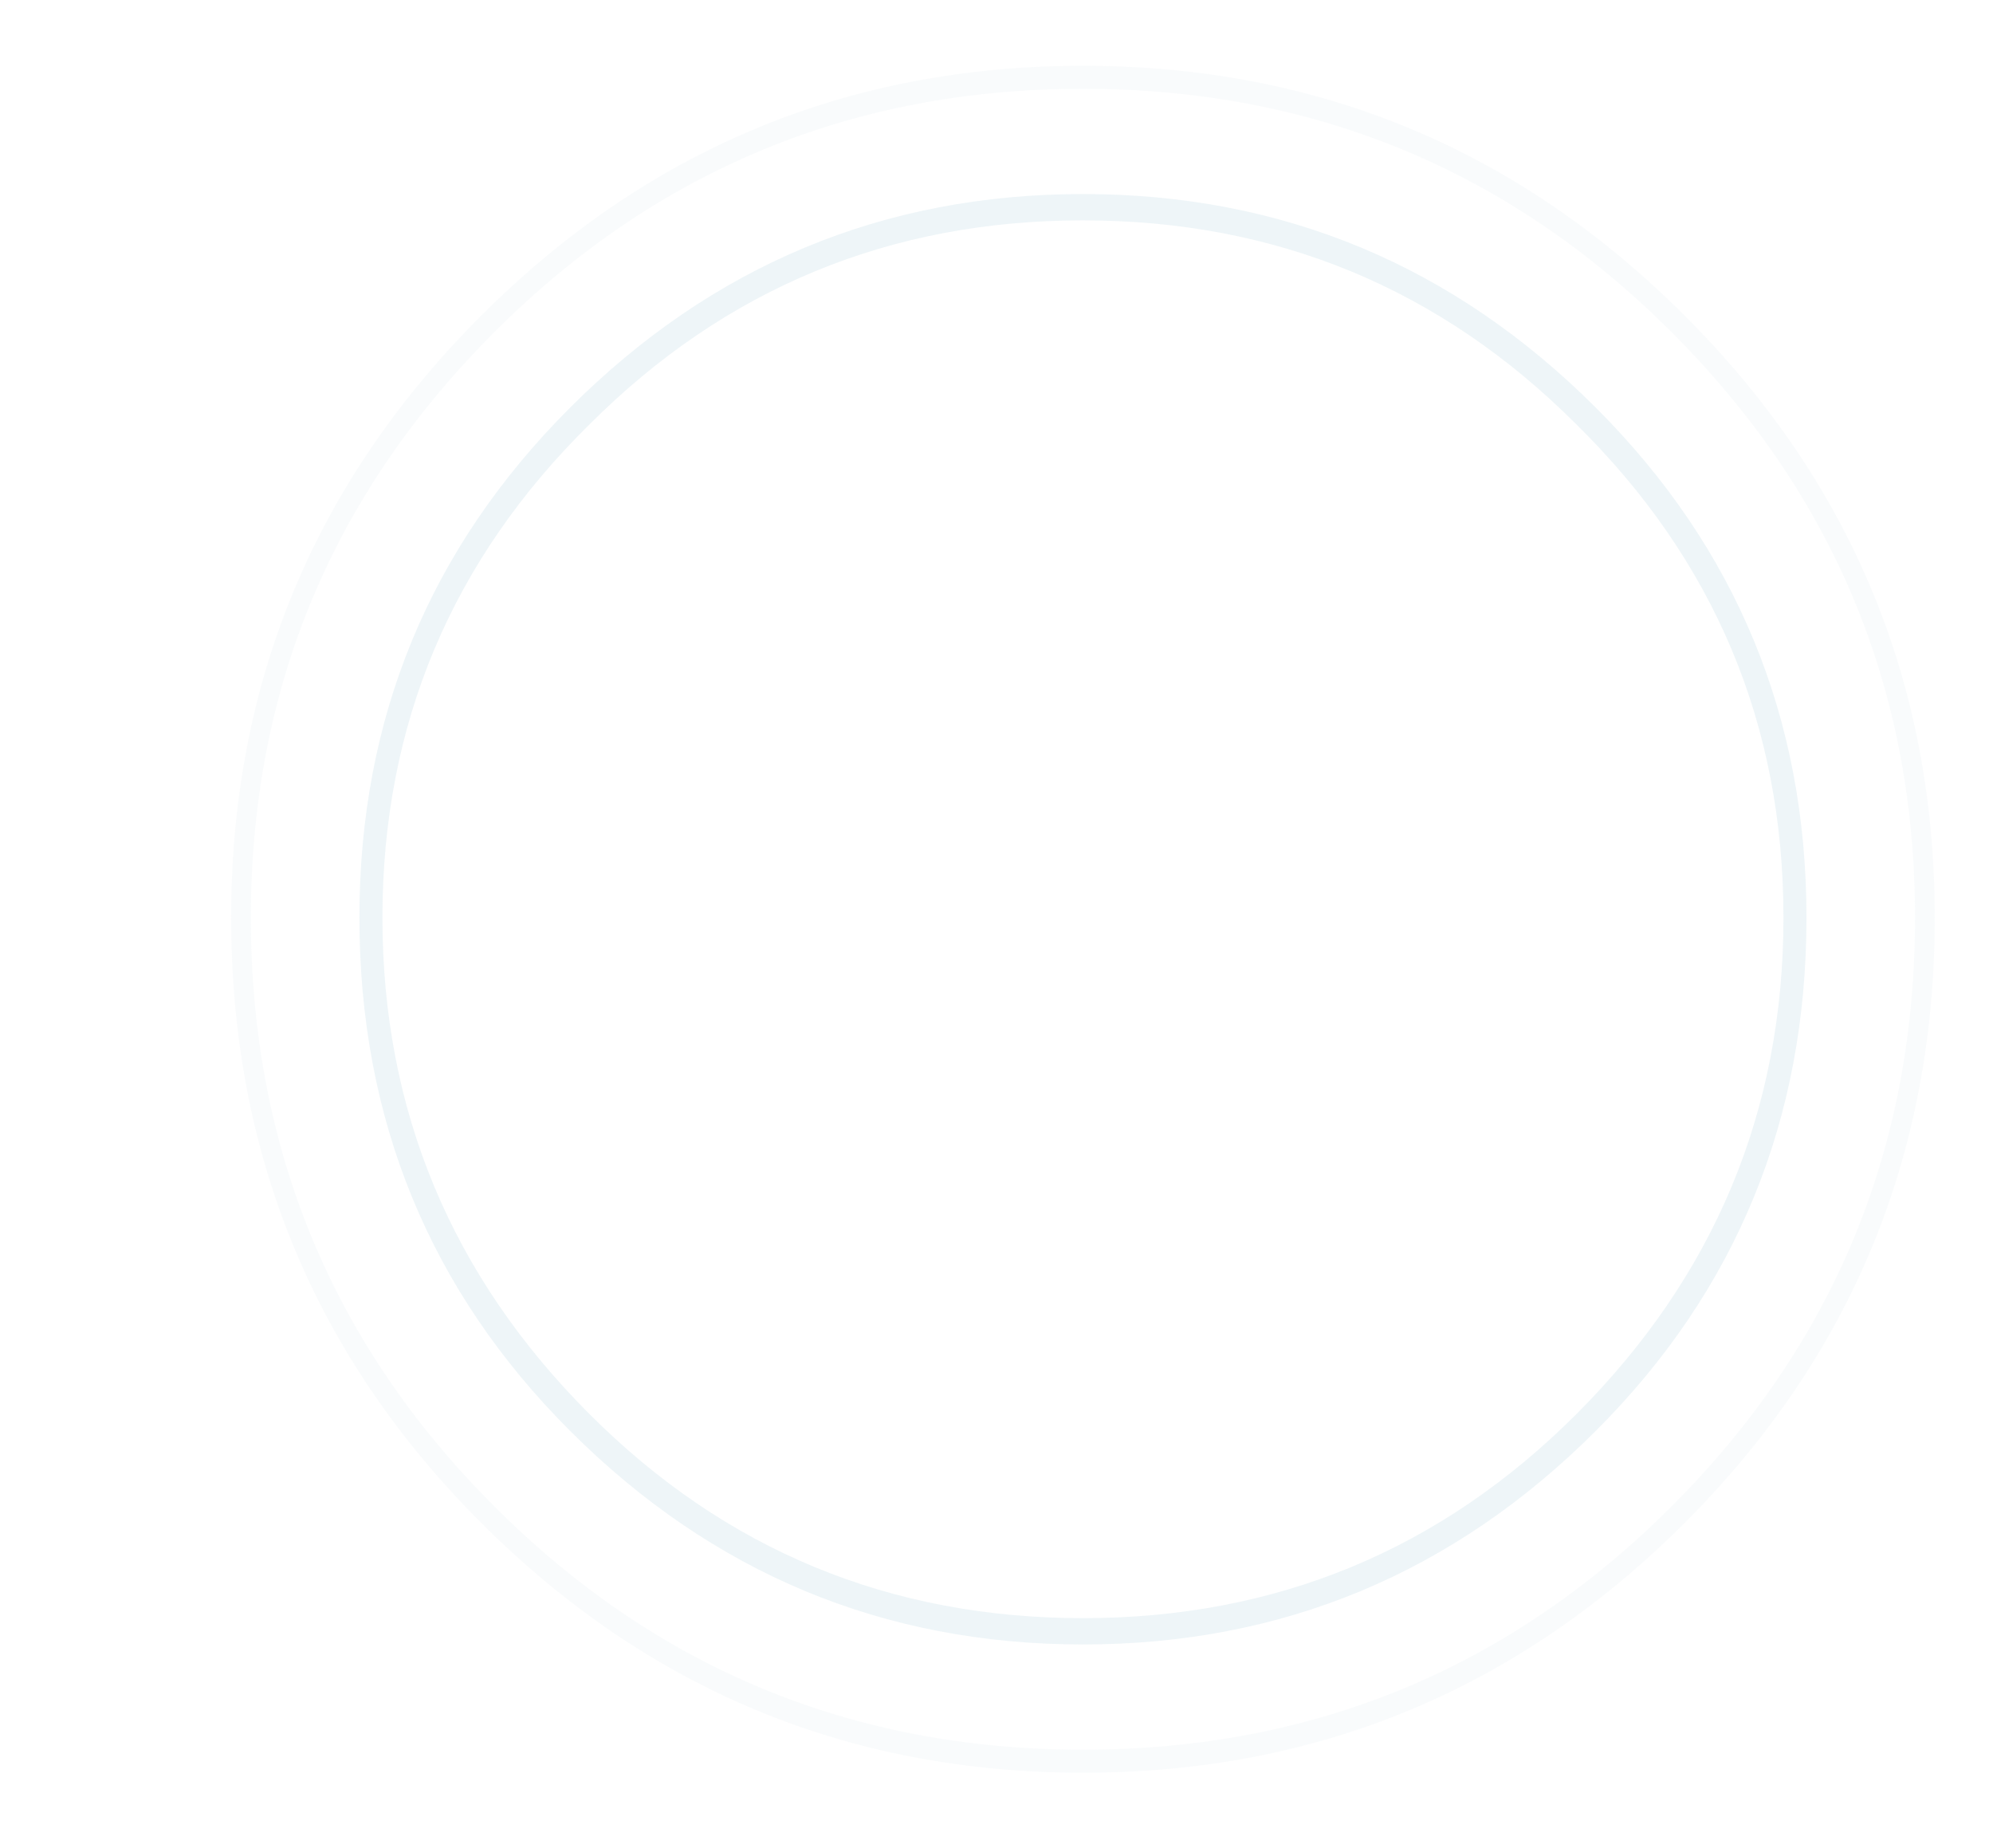 <?xml version="1.0" encoding="UTF-8" standalone="no"?>
<svg xmlns:ffdec="https://www.free-decompiler.com/flash" xmlns:xlink="http://www.w3.org/1999/xlink" ffdec:objectType="frame" height="196.65px" width="212.1px" xmlns="http://www.w3.org/2000/svg">
  <g transform="matrix(1.0, 0.0, 0.0, 1.0, 115.25, 96.95)">
    <use ffdec:characterId="410" height="25.95" transform="matrix(7.0, 0.0, 0.0, 7.0, -90.65, -89.95)" width="25.9" xlink:href="#shape0"/>
  </g>
  <defs>
    <g id="shape0" transform="matrix(1.0, 0.0, 0.0, 1.0, 12.95, 12.85)">
      <path d="M0.0 -12.85 Q5.35 -12.85 9.15 -9.05 12.95 -5.25 12.95 0.1 12.95 5.5 9.15 9.3 5.35 13.1 0.0 13.1 -5.35 13.1 -9.15 9.3 -12.95 5.5 -12.95 0.1 -12.95 -5.25 -9.15 -9.05 -5.35 -12.85 0.0 -12.85 M8.95 -8.8 Q5.25 -12.5 0.0 -12.5 -5.25 -12.5 -8.95 -8.8 -12.65 -5.1 -12.65 0.1 -12.65 5.35 -8.95 9.05 -5.25 12.75 0.0 12.75 5.25 12.75 8.95 9.05 12.65 5.35 12.65 0.1 12.65 -5.1 8.95 -8.8" fill="#adcfdd" fill-opacity="0.067" fill-rule="evenodd" stroke="none"/>
      <path d="M0.0 -10.9 Q4.55 -10.9 7.8 -7.65 11.0 -4.45 11.0 0.1 11.0 4.7 7.8 7.9 4.55 11.15 0.0 11.15 -4.55 11.15 -7.8 7.9 -11.0 4.7 -11.0 0.1 -11.0 -4.45 -7.8 -7.65 -4.55 -10.9 0.0 -10.9 M7.5 -7.4 Q4.4 -10.5 0.0 -10.5 -4.4 -10.5 -7.5 -7.4 -10.65 -4.3 -10.65 0.1 -10.65 4.5 -7.5 7.65 -4.4 10.75 0.0 10.75 4.4 10.75 7.5 7.65 10.65 4.5 10.65 0.1 10.65 -4.3 7.5 -7.4" fill="#adcfdd" fill-opacity="0.2" fill-rule="evenodd" stroke="none"/>
    </g>
  </defs>
</svg>
